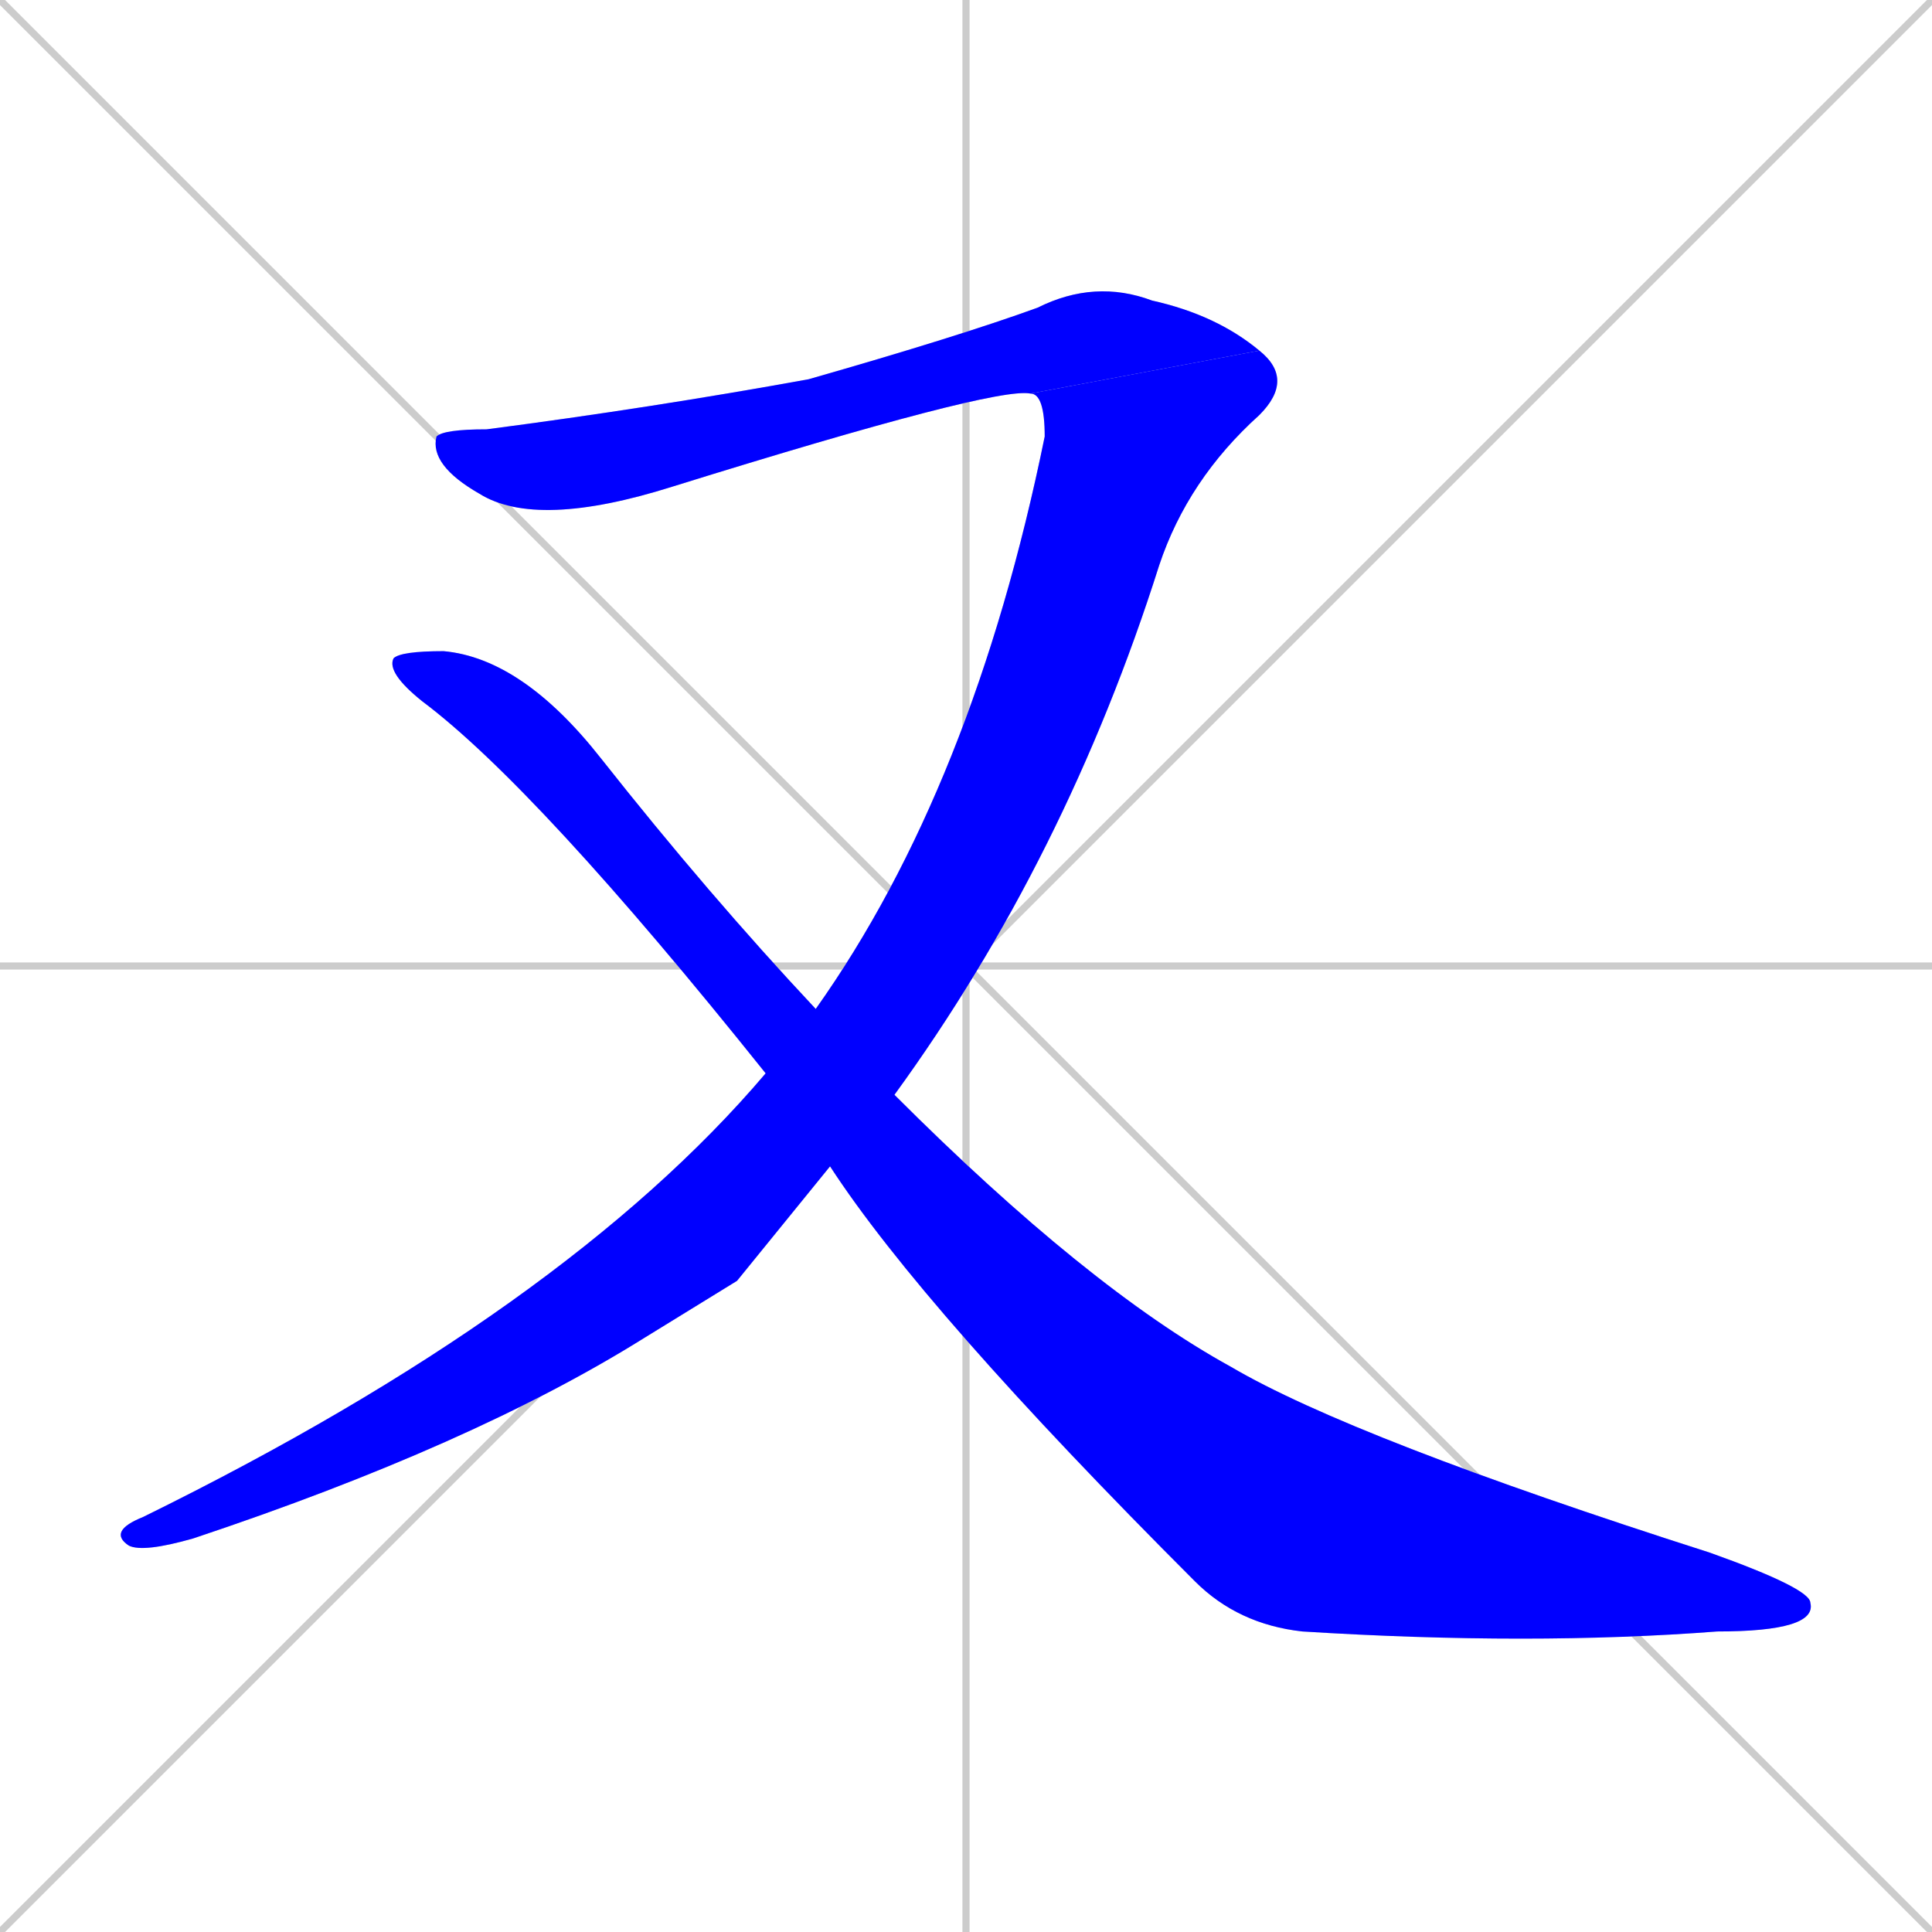 <svg xmlns="http://www.w3.org/2000/svg" xmlns:xlink="http://www.w3.org/1999/xlink" width="270" height="270"><defs><clipPath id="clip-mask-1"><rect x="60" y="39" width="116" height="35"><animate attributeName="x" from="-56" to="60" dur="0.430" begin="0; animate3.end + 1" id="animate1" fill="freeze"/></rect></clipPath><clipPath id="clip-mask-2"><rect x="15" y="49" width="166" height="168"><set attributeName="y" to="-119" begin="0; animate3.end + 1" /><animate attributeName="y" from="-119" to="49" dur="0.622" begin="animate1.end" id="animate2" fill="freeze"/></rect></clipPath><clipPath id="clip-mask-3"><rect x="54" y="91" width="200" height="139"><set attributeName="x" to="-146" begin="0; animate3.end + 1" /><animate attributeName="x" from="-146" to="54" dur="0.741" begin="animate2.end + 0.5" id="animate3" fill="freeze"/></rect></clipPath></defs><path d="M 0 0 L 270 270 M 270 0 L 0 270 M 135 0 L 135 270 M 0 135 L 270 135" stroke="#CCCCCC" /><path d="M 144 55 Q 139 54 94 68 Q 75 74 67 69 Q 60 65 61 61 Q 62 60 68 60 Q 91 57 113 53 Q 134 47 145 43 Q 153 39 161 42 Q 170 44 176 49" fill="#CCCCCC"/><path d="M 103 179 L 90 187 Q 66 202 27 215 Q 20 217 18 216 Q 15 214 20 212 Q 79 183 107 150 L 114 141 Q 136 110 146 61 Q 146 55 144 55 L 176 49 Q 181 53 176 58 Q 166 67 162 79 Q 149 120 125 153 L 116 163" fill="#CCCCCC"/><path d="M 107 150 Q 75 110 59 98 Q 54 94 55 92 Q 56 91 62 91 Q 73 92 84 106 Q 99 125 114 141 L 125 153 Q 152 180 172 191 Q 189 201 239 217 Q 253 222 253 224 Q 254 228 240 228 Q 214 230 182 228 Q 173 227 167 221 Q 129 183 116 163" fill="#CCCCCC"/><path d="M 144 55 Q 139 54 94 68 Q 75 74 67 69 Q 60 65 61 61 Q 62 60 68 60 Q 91 57 113 53 Q 134 47 145 43 Q 153 39 161 42 Q 170 44 176 49" fill="#0000ff" clip-path="url(#clip-mask-1)" /><path d="M 103 179 L 90 187 Q 66 202 27 215 Q 20 217 18 216 Q 15 214 20 212 Q 79 183 107 150 L 114 141 Q 136 110 146 61 Q 146 55 144 55 L 176 49 Q 181 53 176 58 Q 166 67 162 79 Q 149 120 125 153 L 116 163" fill="#0000ff" clip-path="url(#clip-mask-2)" /><path d="M 107 150 Q 75 110 59 98 Q 54 94 55 92 Q 56 91 62 91 Q 73 92 84 106 Q 99 125 114 141 L 125 153 Q 152 180 172 191 Q 189 201 239 217 Q 253 222 253 224 Q 254 228 240 228 Q 214 230 182 228 Q 173 227 167 221 Q 129 183 116 163" fill="#0000ff" clip-path="url(#clip-mask-3)" /></svg>